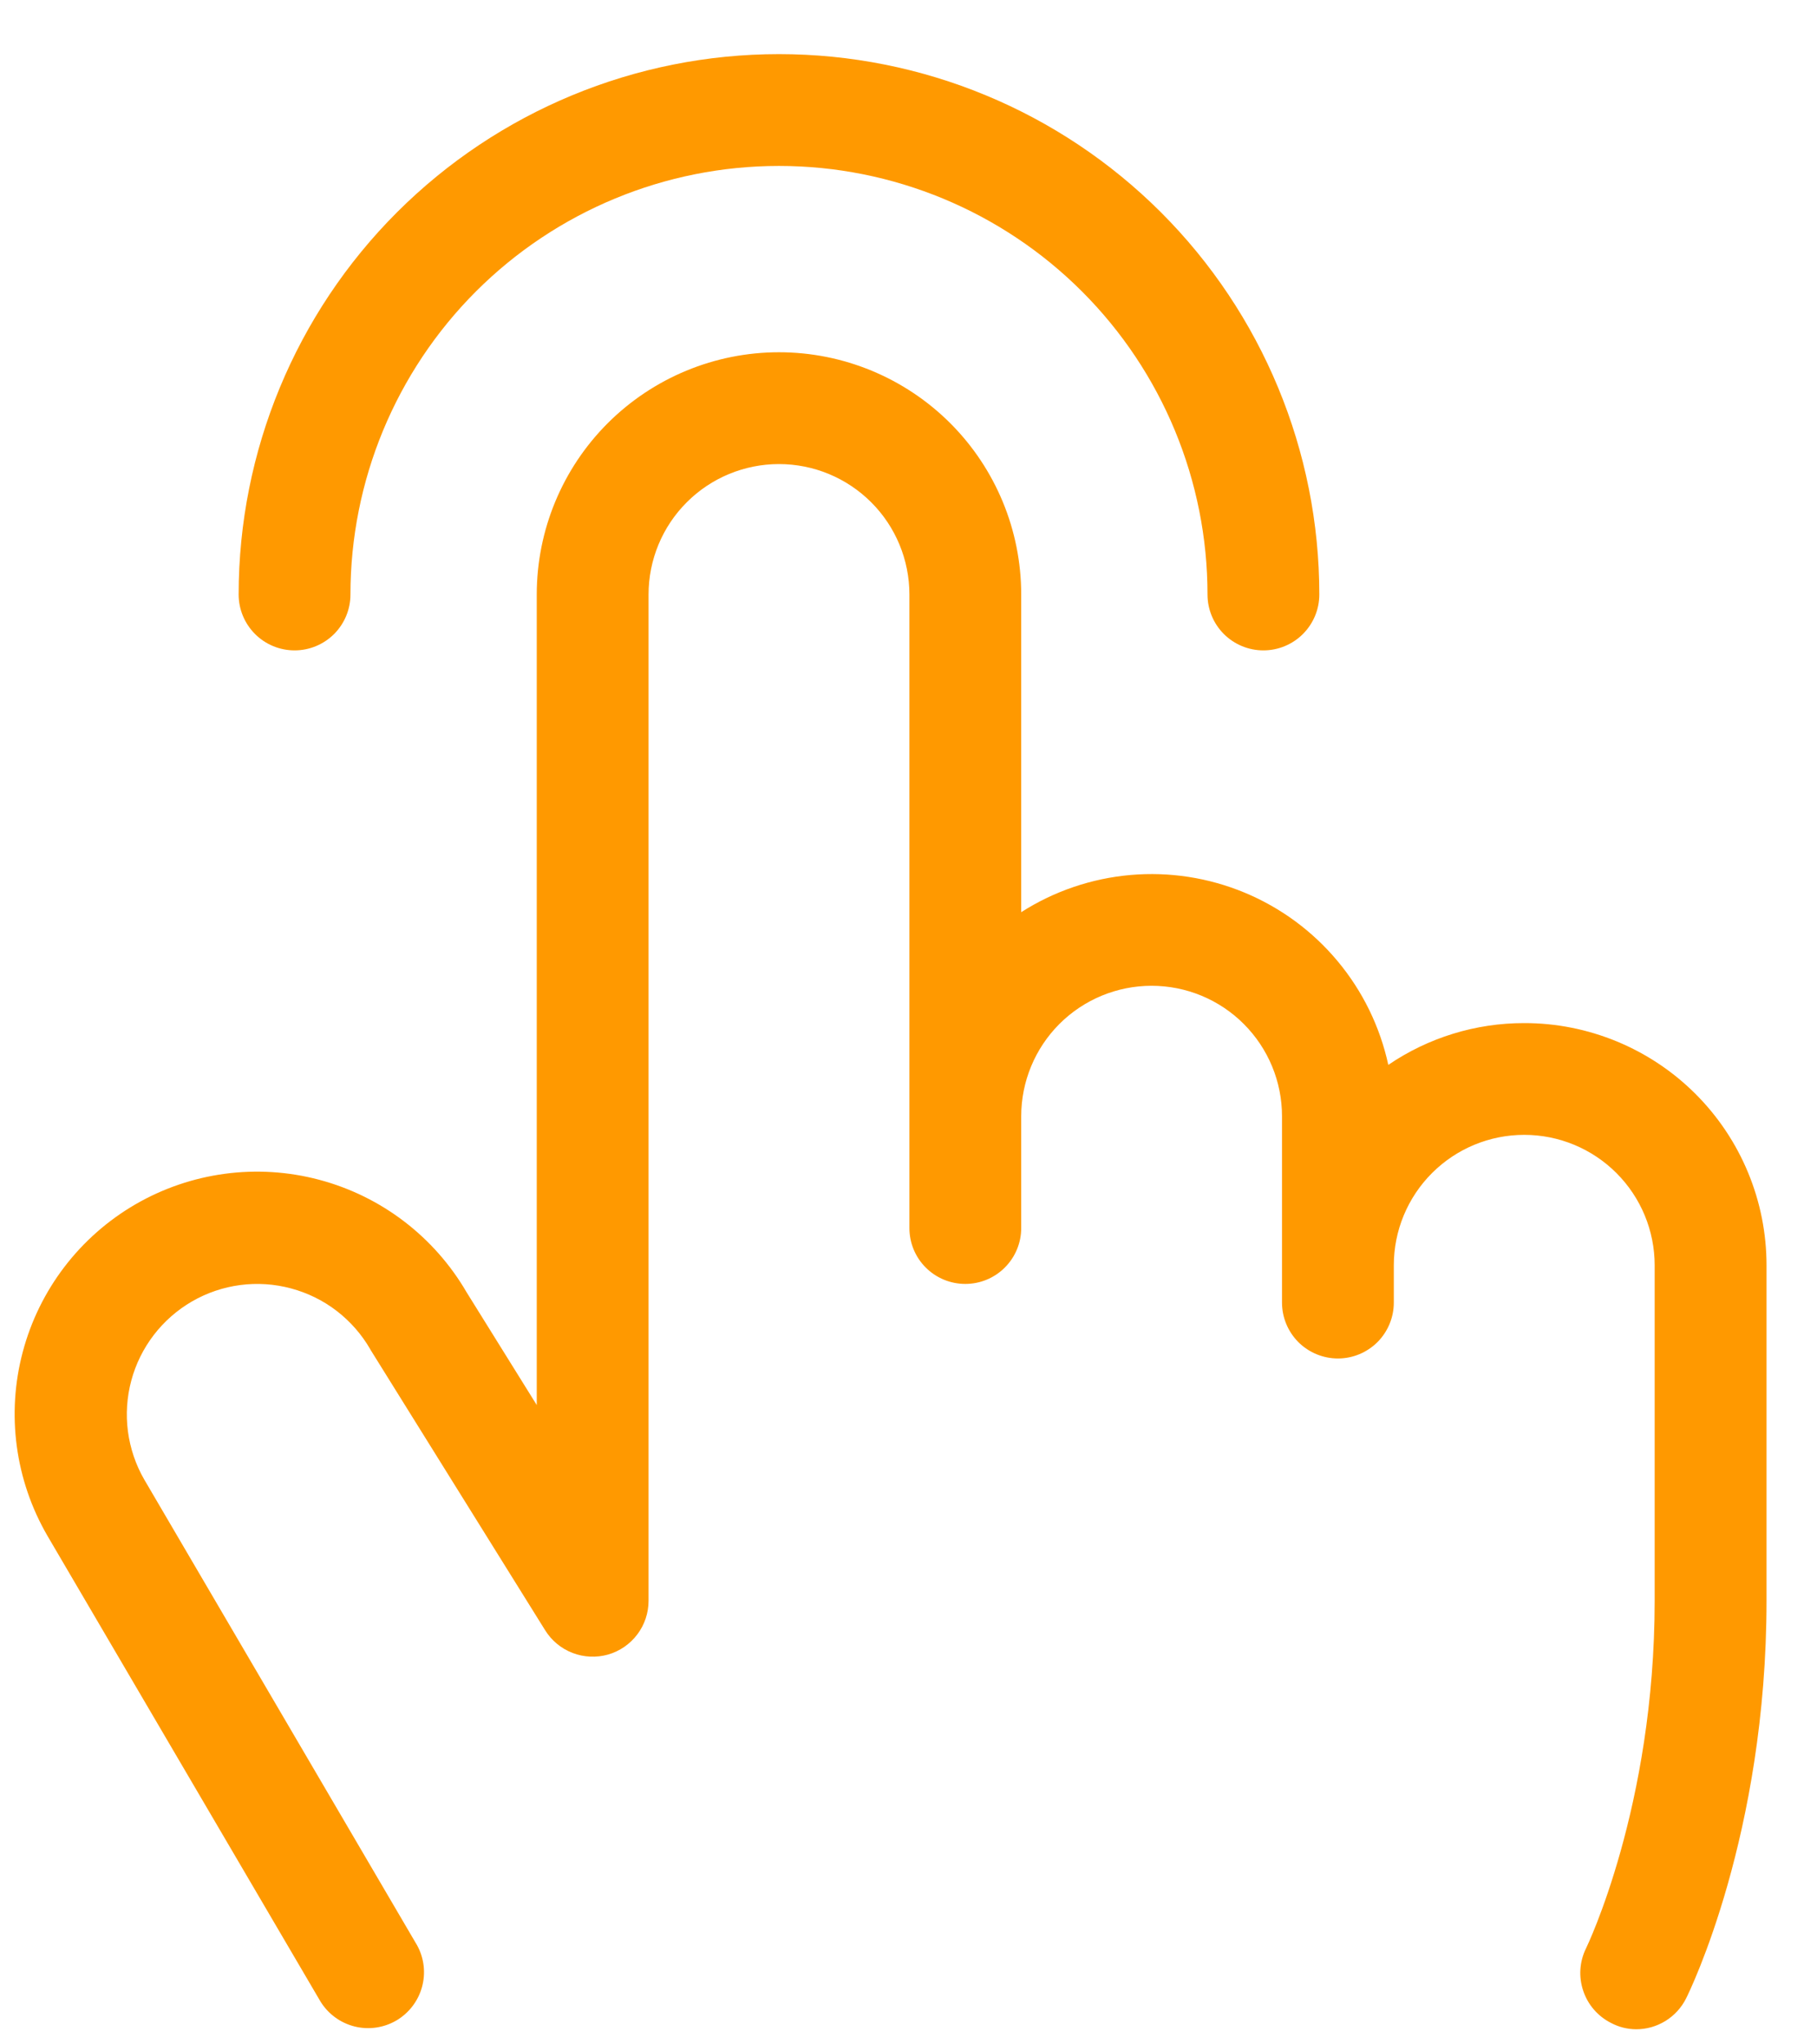 <svg width="32" height="36" viewBox="0 0 32 36" fill="none" xmlns="http://www.w3.org/2000/svg">
<path d="M4.203 10.469C4.203 7.945 5.206 5.525 6.99 3.74C8.775 1.956 11.195 0.953 13.719 0.953C16.242 0.953 18.663 1.956 20.447 3.74C22.232 5.525 23.235 7.945 23.235 10.469C23.235 10.73 23.131 10.98 22.946 11.165C22.762 11.349 22.511 11.453 22.25 11.453C21.989 11.453 21.739 11.349 21.554 11.165C21.369 10.98 21.266 10.73 21.266 10.469C21.266 8.467 20.471 6.548 19.055 5.132C17.64 3.717 15.72 2.922 13.719 2.922C11.717 2.922 9.798 3.717 8.382 5.132C6.967 6.548 6.172 8.467 6.172 10.469C6.172 10.73 6.068 10.98 5.884 11.165C5.699 11.349 5.449 11.453 5.188 11.453C4.927 11.453 4.676 11.349 4.492 11.165C4.307 10.98 4.203 10.73 4.203 10.469ZM26.844 18.016C25.99 18.015 25.156 18.271 24.45 18.752C24.304 18.08 23.998 17.453 23.557 16.925C23.117 16.397 22.555 15.983 21.92 15.719C21.285 15.455 20.595 15.348 19.91 15.408C19.225 15.468 18.564 15.693 17.985 16.063V10.469C17.985 9.337 17.535 8.252 16.735 7.452C15.935 6.653 14.85 6.203 13.719 6.203C12.588 6.203 11.503 6.653 10.703 7.452C9.903 8.252 9.453 9.337 9.453 10.469V24.742L8.218 22.757C7.649 21.778 6.715 21.065 5.621 20.775C4.527 20.484 3.362 20.641 2.383 21.209C1.404 21.778 0.691 22.712 0.401 23.806C0.11 24.9 0.267 26.065 0.835 27.044L5.645 35.247C5.78 35.465 5.995 35.622 6.244 35.685C6.493 35.747 6.756 35.71 6.978 35.581C7.199 35.452 7.362 35.241 7.431 34.994C7.5 34.747 7.47 34.483 7.347 34.258L2.541 26.055C2.39 25.794 2.293 25.505 2.253 25.206C2.214 24.907 2.234 24.603 2.312 24.312C2.47 23.723 2.855 23.222 3.382 22.917C3.91 22.612 4.537 22.53 5.125 22.688C5.416 22.766 5.69 22.9 5.929 23.084C6.168 23.268 6.369 23.497 6.52 23.758C6.524 23.768 6.53 23.777 6.536 23.786L9.601 28.708C9.714 28.89 9.883 29.03 10.083 29.107C10.282 29.184 10.502 29.194 10.708 29.136C10.914 29.077 11.095 28.952 11.224 28.781C11.353 28.61 11.422 28.402 11.422 28.188V10.469C11.422 9.86 11.664 9.275 12.095 8.845C12.525 8.414 13.11 8.172 13.719 8.172C14.328 8.172 14.912 8.414 15.343 8.845C15.774 9.275 16.016 9.86 16.016 10.469V21.625C16.016 21.886 16.119 22.137 16.304 22.321C16.489 22.506 16.739 22.609 17 22.609C17.261 22.609 17.512 22.506 17.696 22.321C17.881 22.137 17.985 21.886 17.985 21.625V19.656C17.985 19.047 18.227 18.463 18.657 18.032C19.088 17.601 19.672 17.359 20.281 17.359C20.89 17.359 21.475 17.601 21.905 18.032C22.336 18.463 22.578 19.047 22.578 19.656V22.938C22.578 23.199 22.682 23.449 22.866 23.634C23.051 23.818 23.302 23.922 23.563 23.922C23.824 23.922 24.074 23.818 24.259 23.634C24.443 23.449 24.547 23.199 24.547 22.938V22.281C24.547 21.672 24.789 21.088 25.22 20.657C25.651 20.226 26.235 19.984 26.844 19.984C27.453 19.984 28.037 20.226 28.468 20.657C28.899 21.088 29.141 21.672 29.141 22.281V28.188C29.141 31.818 27.943 34.287 27.932 34.31C27.817 34.543 27.8 34.812 27.883 35.057C27.965 35.303 28.141 35.506 28.373 35.623C28.508 35.695 28.659 35.733 28.813 35.734C28.996 35.735 29.175 35.684 29.331 35.588C29.487 35.492 29.613 35.354 29.695 35.19C29.753 35.075 31.111 32.31 31.111 28.188V22.281C31.111 21.721 31.001 21.166 30.786 20.648C30.572 20.131 30.257 19.66 29.861 19.264C29.465 18.868 28.994 18.554 28.477 18.34C27.959 18.126 27.404 18.015 26.844 18.016Z" fill="#FF9900"/>
</svg>
